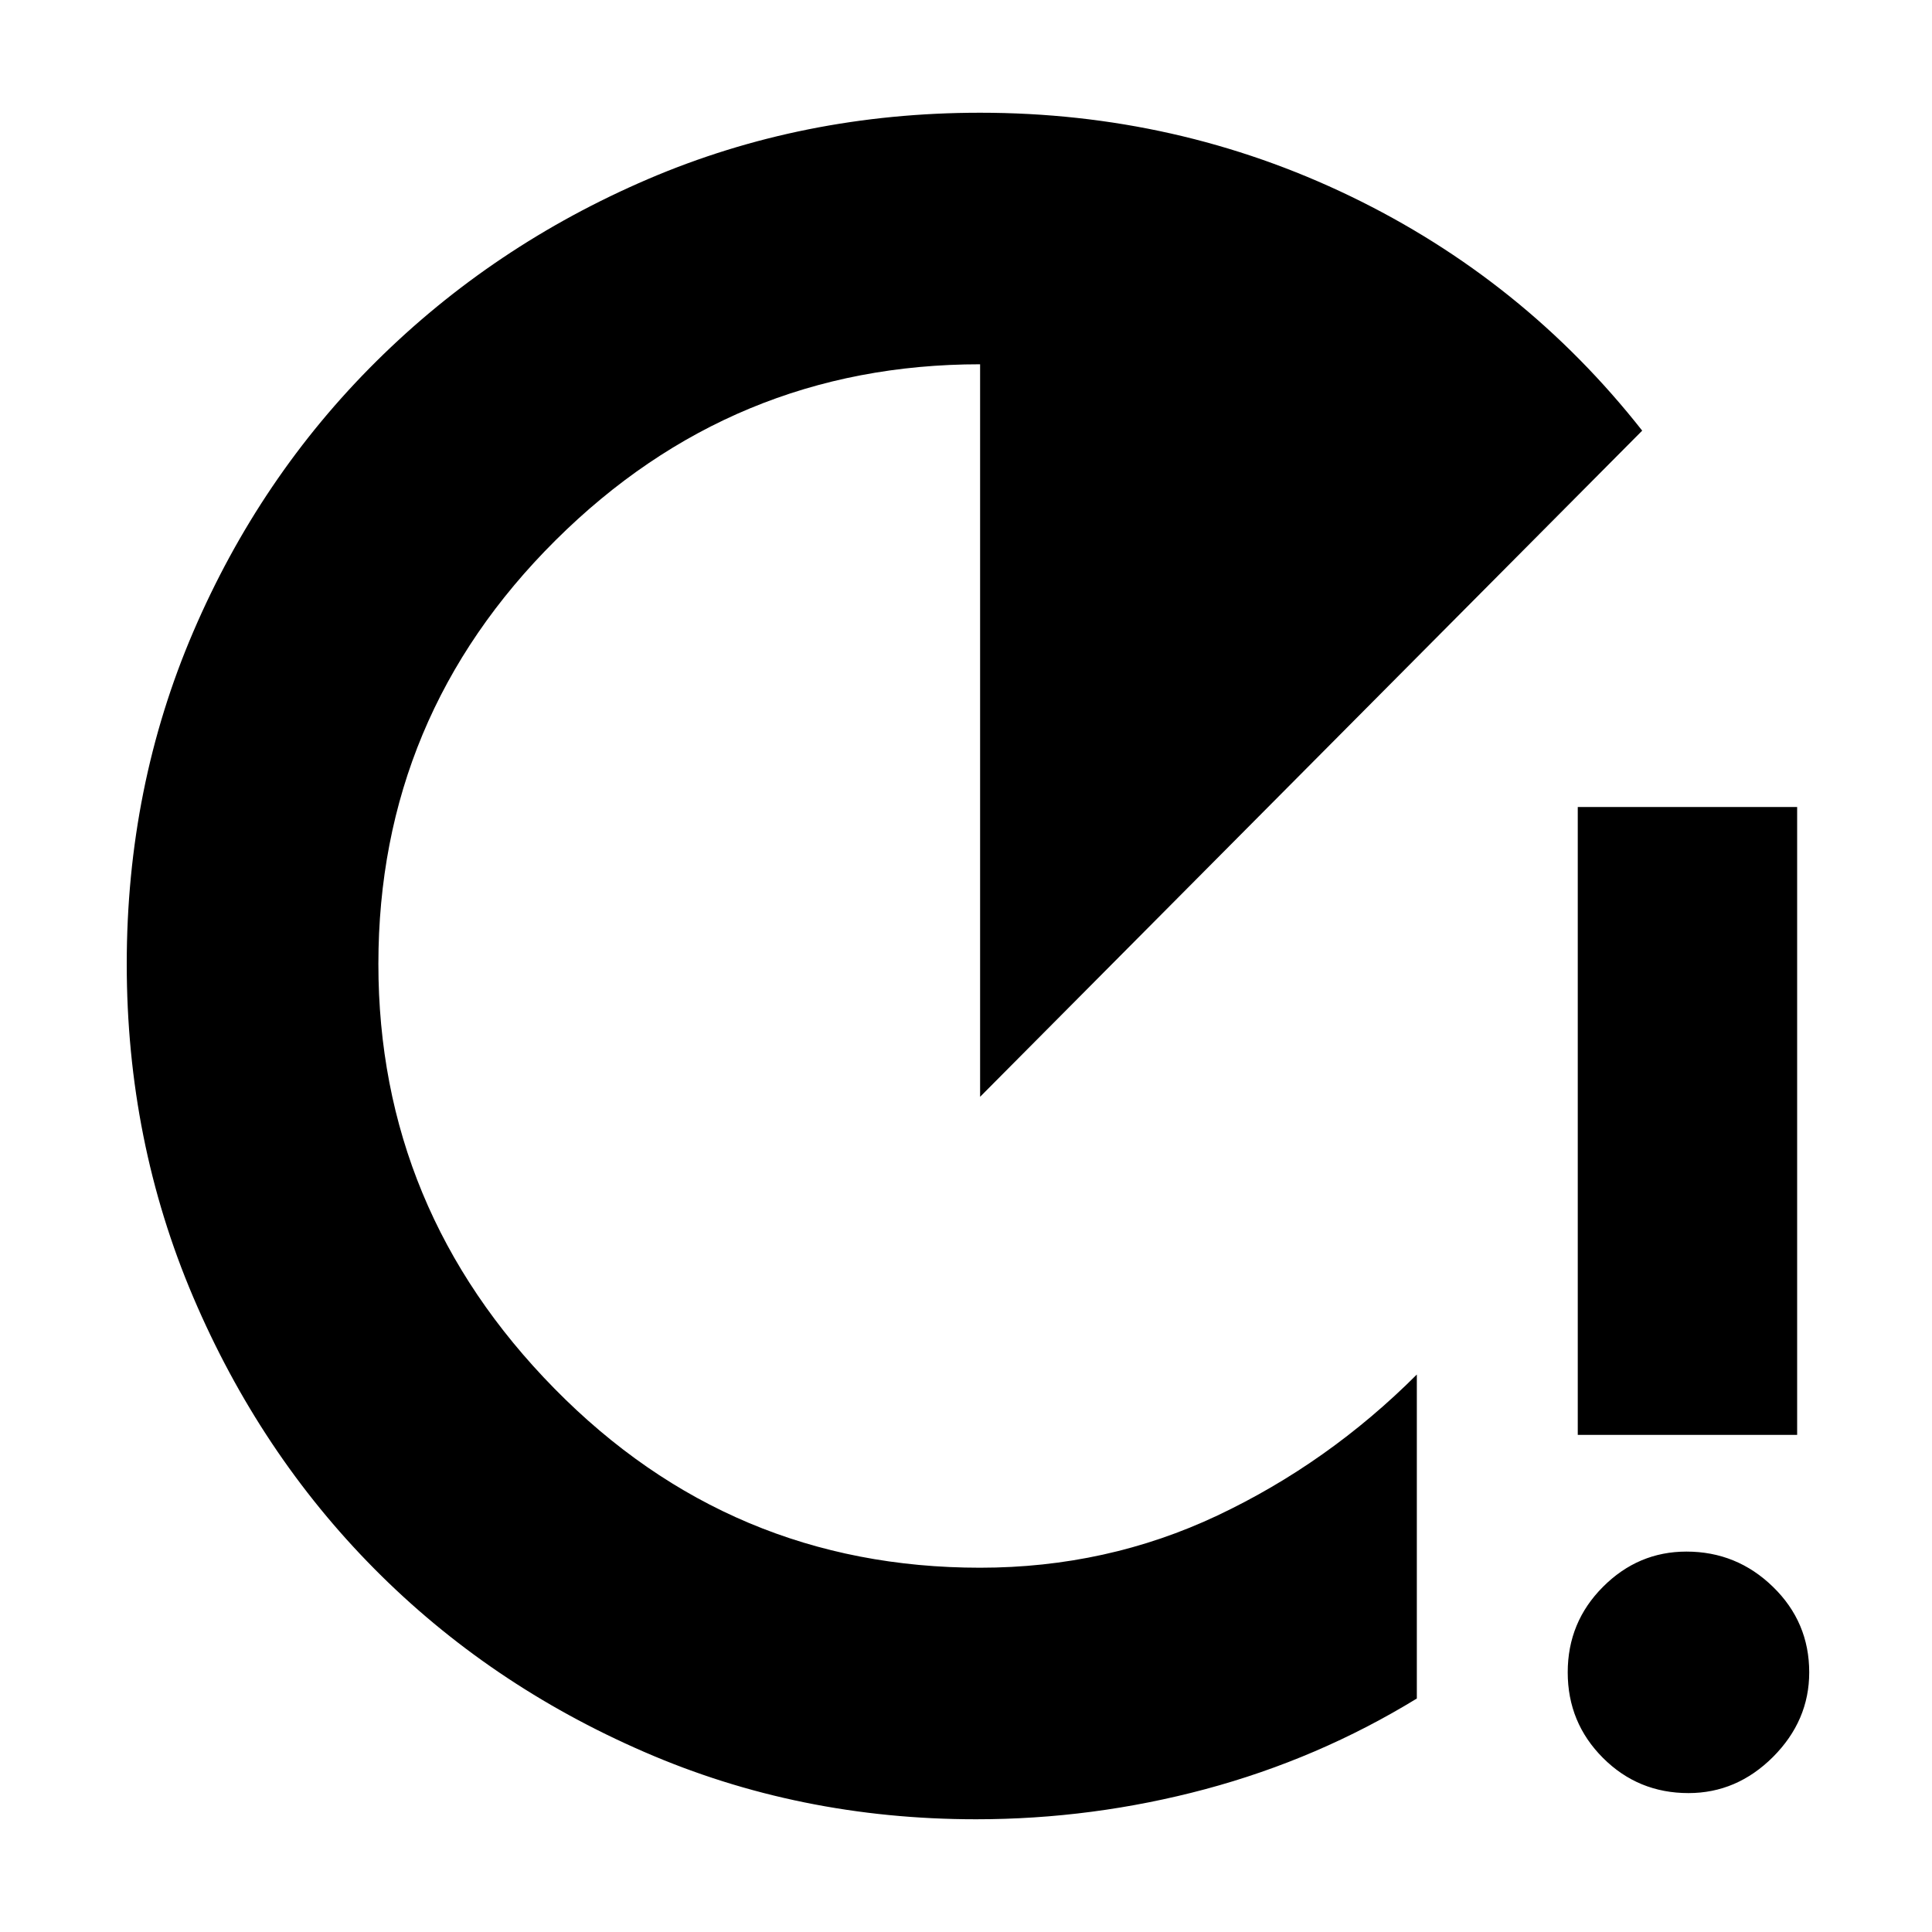 <svg xmlns="http://www.w3.org/2000/svg" height="20" width="20"><path d="M10.104 18.833Q8.271 18.833 6.667 18.135Q5.062 17.438 3.875 16.24Q2.688 15.042 2 13.427Q1.312 11.812 1.312 9.979Q1.312 8.146 2 6.542Q2.688 4.938 3.896 3.74Q5.104 2.542 6.708 1.854Q8.312 1.167 10.146 1.167Q12.188 1.167 13.979 2.031Q15.771 2.896 17 4.458L10.146 11.354V3.771Q7.583 3.771 5.75 5.594Q3.917 7.417 3.917 9.979Q3.917 12.521 5.74 14.375Q7.562 16.229 10.146 16.229Q11.458 16.229 12.604 15.688Q13.75 15.146 14.667 14.229V17.583Q13.646 18.208 12.479 18.521Q11.312 18.833 10.104 18.833ZM16.333 14.854V8.354H18.604V14.854ZM17.479 18.562Q16.958 18.562 16.594 18.198Q16.229 17.833 16.229 17.312Q16.229 16.792 16.594 16.427Q16.958 16.062 17.458 16.062Q17.979 16.062 18.354 16.427Q18.729 16.792 18.729 17.312Q18.729 17.812 18.354 18.188Q17.979 18.562 17.479 18.562Z"/></svg>